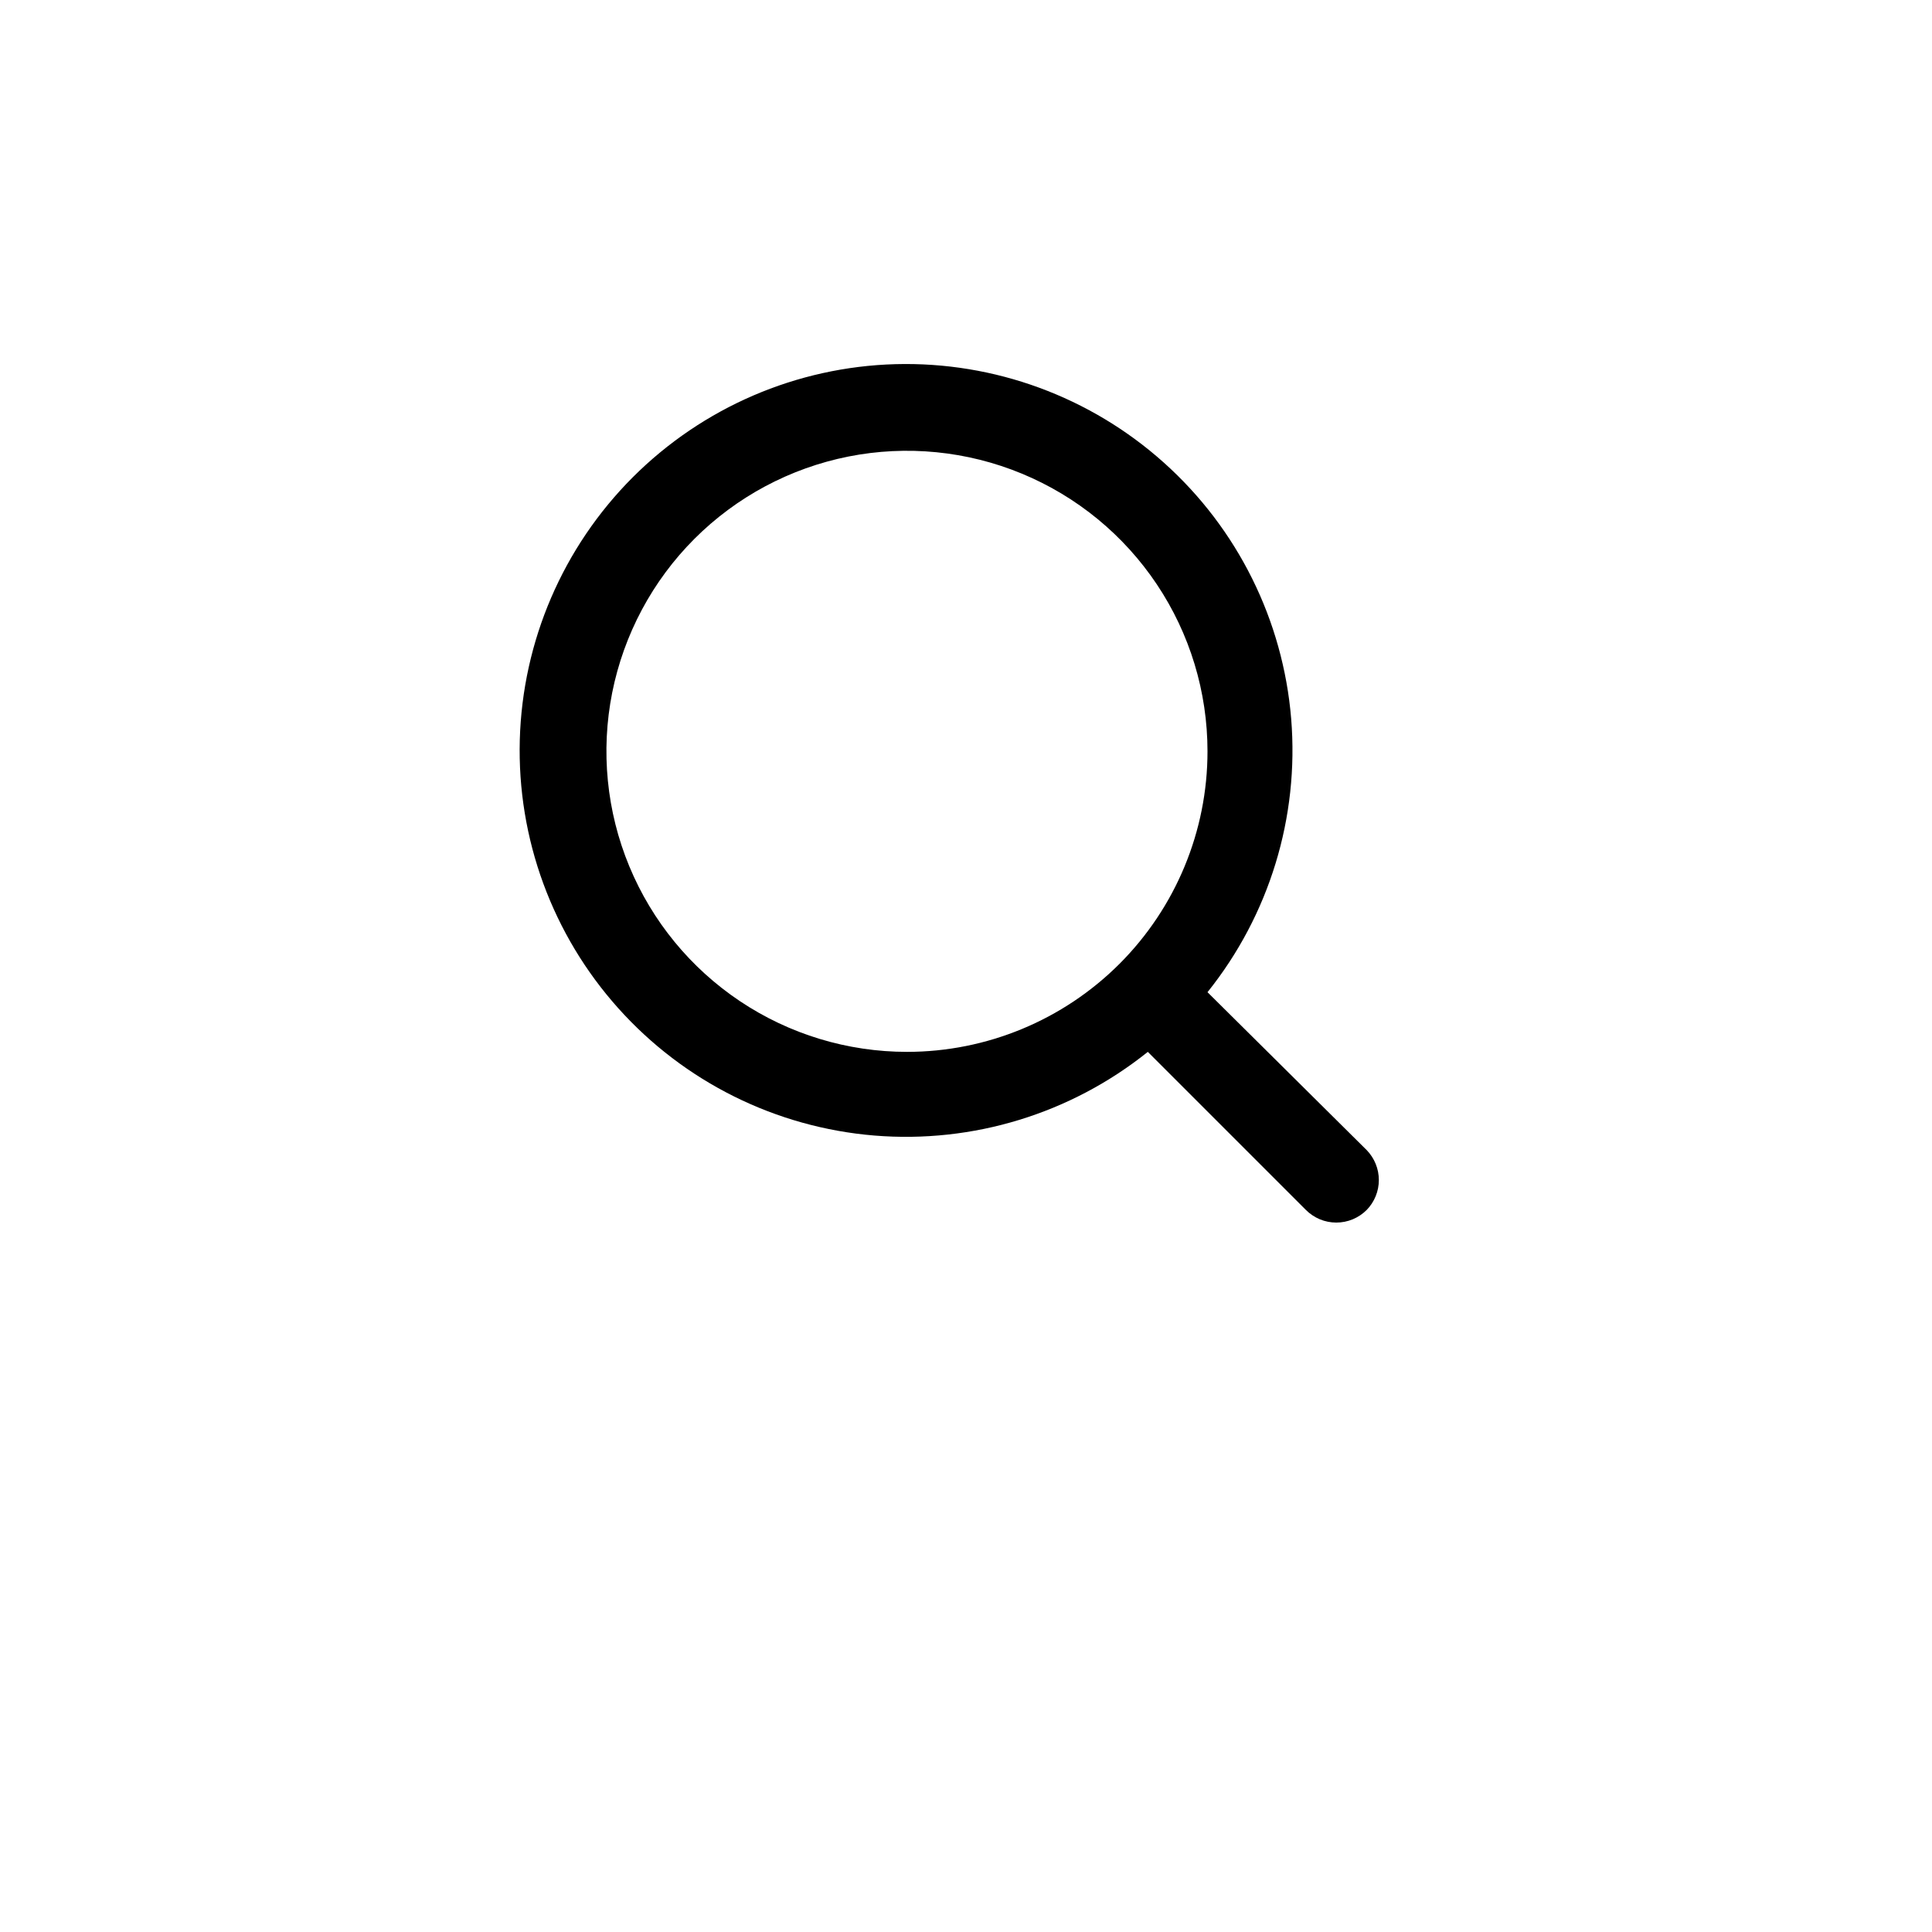 <svg width="45" height="45" viewBox="0 0 45 45" fill="none" xmlns="http://www.w3.org/2000/svg">
<g filter="url(#filter0_d_27_8725)">
<circle cx="22.125" cy="18.5" r="18" fill="white"/>
</g>
<path d="M31.835 26.79L28.125 23.11C29.565 21.314 30.262 19.035 30.074 16.741C29.885 14.447 28.825 12.313 27.11 10.777C25.396 9.241 23.159 8.42 20.858 8.482C18.557 8.545 16.368 9.488 14.74 11.115C13.113 12.743 12.171 14.932 12.107 17.233C12.044 19.534 12.866 21.771 14.402 23.485C15.938 25.2 18.072 26.26 20.366 26.449C22.66 26.637 24.939 25.94 26.735 24.5L30.415 28.18C30.508 28.274 30.619 28.348 30.74 28.399C30.862 28.45 30.993 28.476 31.125 28.476C31.257 28.476 31.388 28.45 31.51 28.399C31.631 28.348 31.742 28.274 31.835 28.18C32.015 27.994 32.116 27.744 32.116 27.485C32.116 27.226 32.015 26.977 31.835 26.79ZM21.125 24.5C19.741 24.5 18.387 24.09 17.236 23.32C16.085 22.551 15.188 21.458 14.658 20.179C14.128 18.9 13.989 17.492 14.259 16.134C14.53 14.777 15.196 13.529 16.175 12.55C17.154 11.571 18.401 10.905 19.759 10.634C21.117 10.364 22.525 10.503 23.804 11.033C25.083 11.563 26.176 12.46 26.945 13.611C27.715 14.762 28.125 16.116 28.125 17.5C28.125 19.357 27.387 21.137 26.075 22.45C24.762 23.762 22.982 24.5 21.125 24.5Z" fill="black"/>
<defs>
<filter id="filter0_d_27_8725" x="0.125" y="0.5" width="44" height="44" filterUnits="userSpaceOnUse" color-interpolation-filters="sRGB">
<feFlood flood-opacity="0" result="BackgroundImageFix"/>
<feColorMatrix in="SourceAlpha" type="matrix" values="0 0 0 0 0 0 0 0 0 0 0 0 0 0 0 0 0 0 127 0" result="hardAlpha"/>
<feOffset dy="4"/>
<feGaussianBlur stdDeviation="2"/>
<feComposite in2="hardAlpha" operator="out"/>
<feColorMatrix type="matrix" values="0 0 0 0 0 0 0 0 0 0 0 0 0 0 0 0 0 0 0.25 0"/>
<feBlend mode="normal" in2="BackgroundImageFix" result="effect1_dropShadow_27_8725"/>
<feBlend mode="normal" in="SourceGraphic" in2="effect1_dropShadow_27_8725" result="shape"/>
</filter>
</defs>
</svg>
